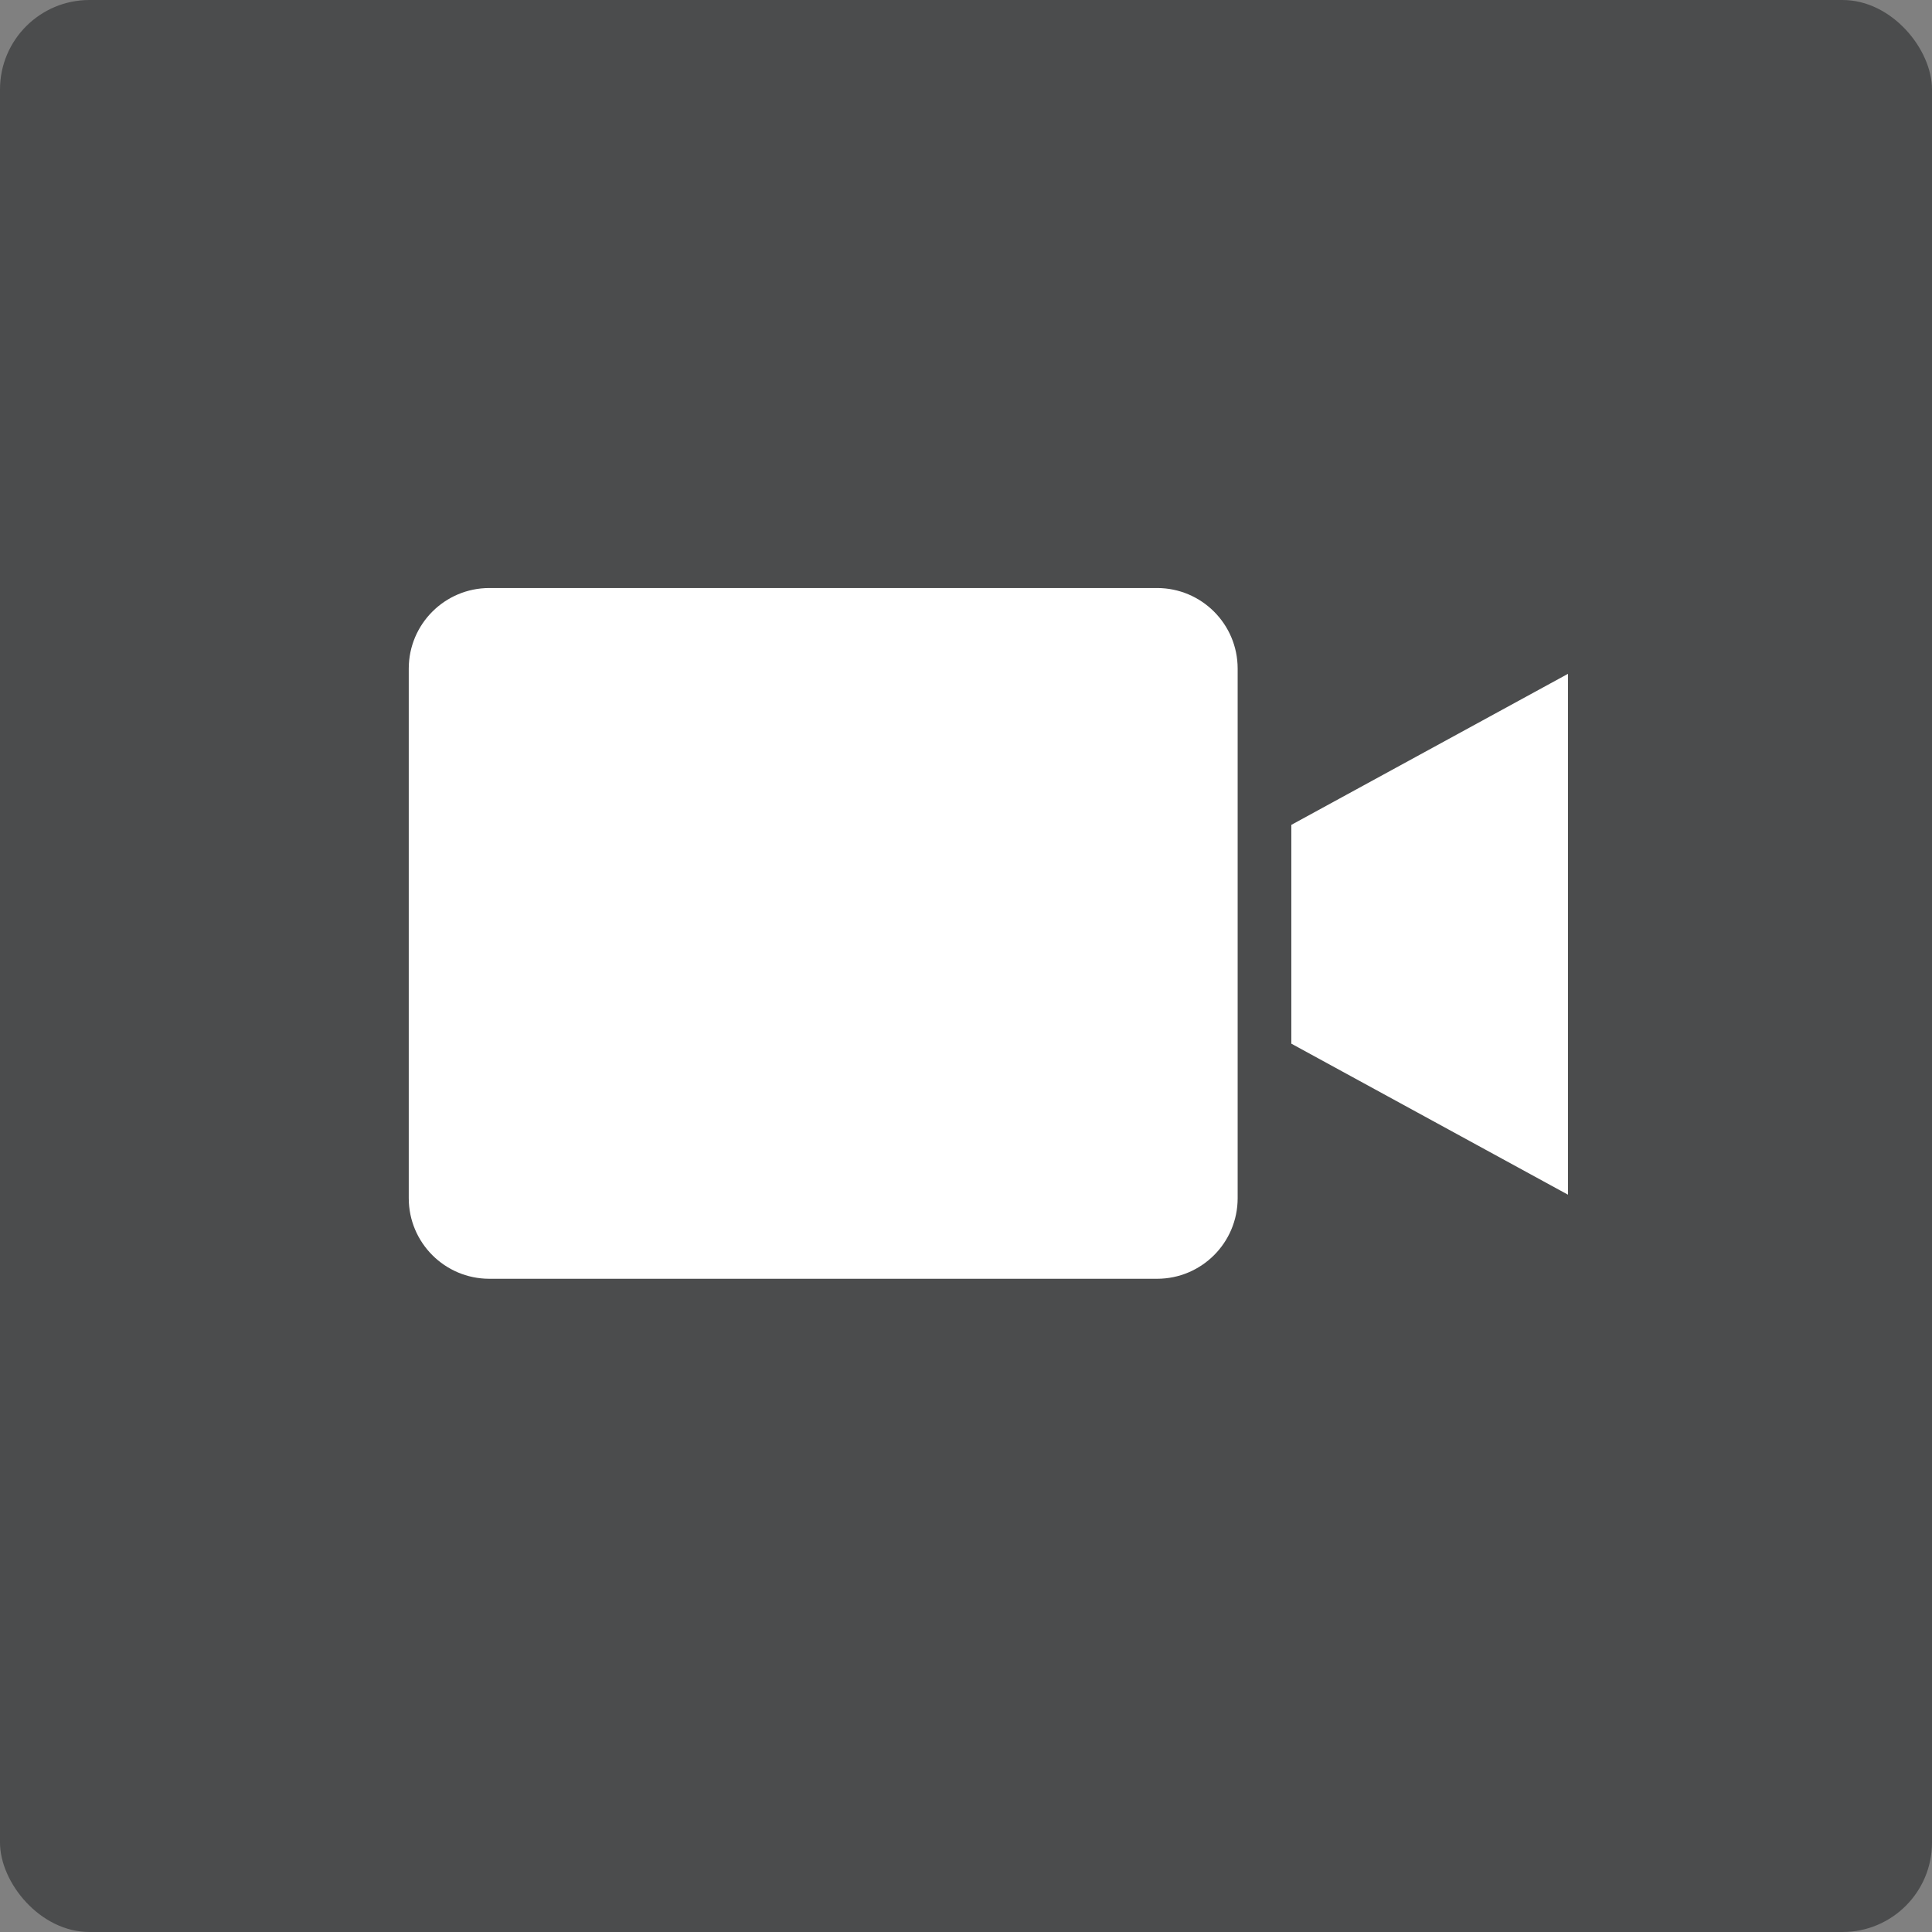 <?xml version="1.0"?>
<svg xmlns="http://www.w3.org/2000/svg" xmlns:xlink="http://www.w3.org/1999/xlink" xmlns:svgjs="http://svgjs.com/svgjs" version="1.1" width="512" height="512" x="0" y="0" viewBox="0 0 432 432" style="enable-background:new 0 0 512 512" xml:space="preserve" class=""><rect x="0" y="0" width="432" height="432" fill="#808080" stroke="none"/><rect width="432" height="432" rx="20" ry="20" fill="#4b4c4d" shape="rounded"/><g transform="matrix(0.6,0,0,0.6,91.4,131.484)"><path xmlns="http://www.w3.org/2000/svg" d="m278.906 0h-248.906c-16.562.02-29.98 13.438-30 30v197.422c.02 16.562 13.438 29.98 30 30h248.906c16.559-.02 29.98-13.438 30-30v-197.422c-.02-16.562-13.441-29.98-30-30zm0 0" fill="#ffffff" data-original="#000000" style="" class=""/><path xmlns="http://www.w3.org/2000/svg" d="m328.906 169.801 103.094 56.285v-194.105l-103.094 56.285zm0 0" fill="#ffffff" data-original="#000000" style="" class=""/></g></svg>
